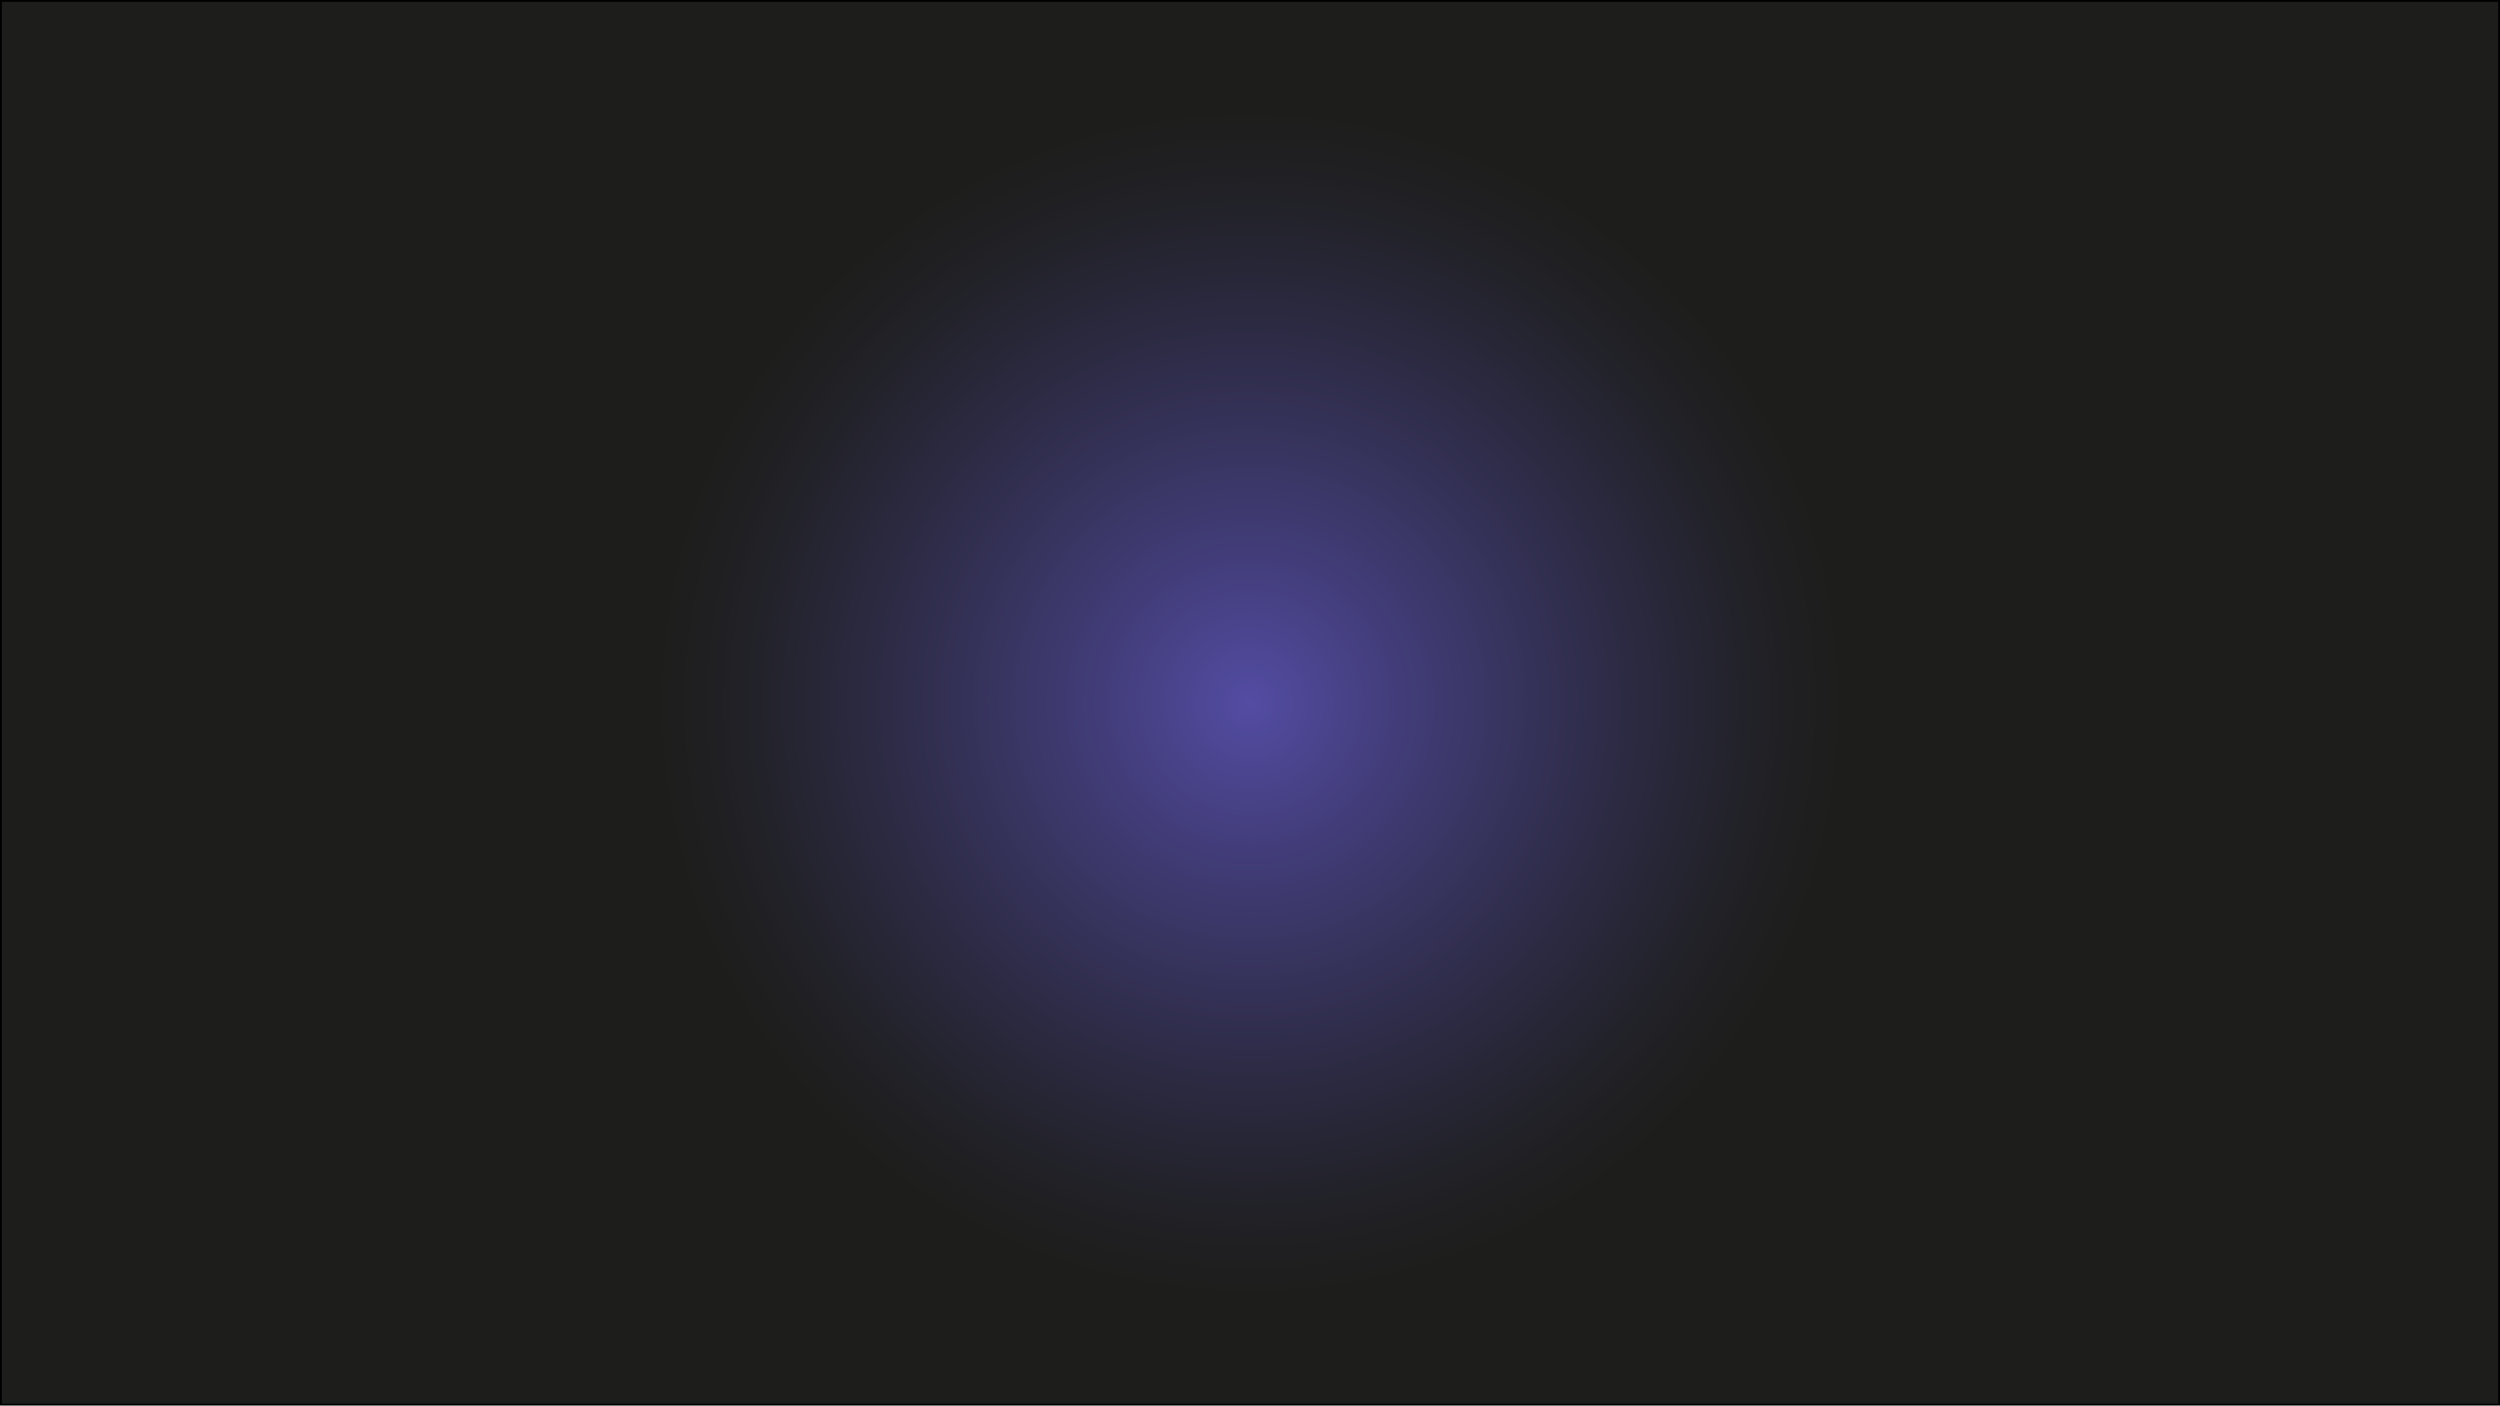<?xml version="1.0" encoding="UTF-8"?>
<svg id="Camada_1" xmlns="http://www.w3.org/2000/svg" version="1.1" xmlns:xlink="http://www.w3.org/1999/xlink" viewBox="0 0 1366 768">
  <!-- Generator: Adobe Illustrator 29.0.1, SVG Export Plug-In . SVG Version: 2.1.0 Build 192)  -->
  <defs>
    <style>
      .st0 {
        fill: url(#Gradiente_sem_nome_148);
      }
    </style>
    <radialGradient id="Gradiente_sem_nome_148" data-name="Gradiente sem nome 148" cx="683" cy="384" fx="683" fy="384" r="327.25" gradientUnits="userSpaceOnUse">
      <stop offset="0" stop-color="#534ca3"/>
      <stop offset=".23" stop-color="#433e7c"/>
      <stop offset=".59" stop-color="#2e2c48"/>
      <stop offset=".85" stop-color="#212127"/>
      <stop offset="1" stop-color="#1d1d1b"/>
    </radialGradient>
  </defs>
  <rect class="st0" x=".5" y=".5" width="1365" height="767"/>
  <path d="M1365,1v766H1V1h1364M1366,0H0v768h1366V0h0Z"/>
</svg>